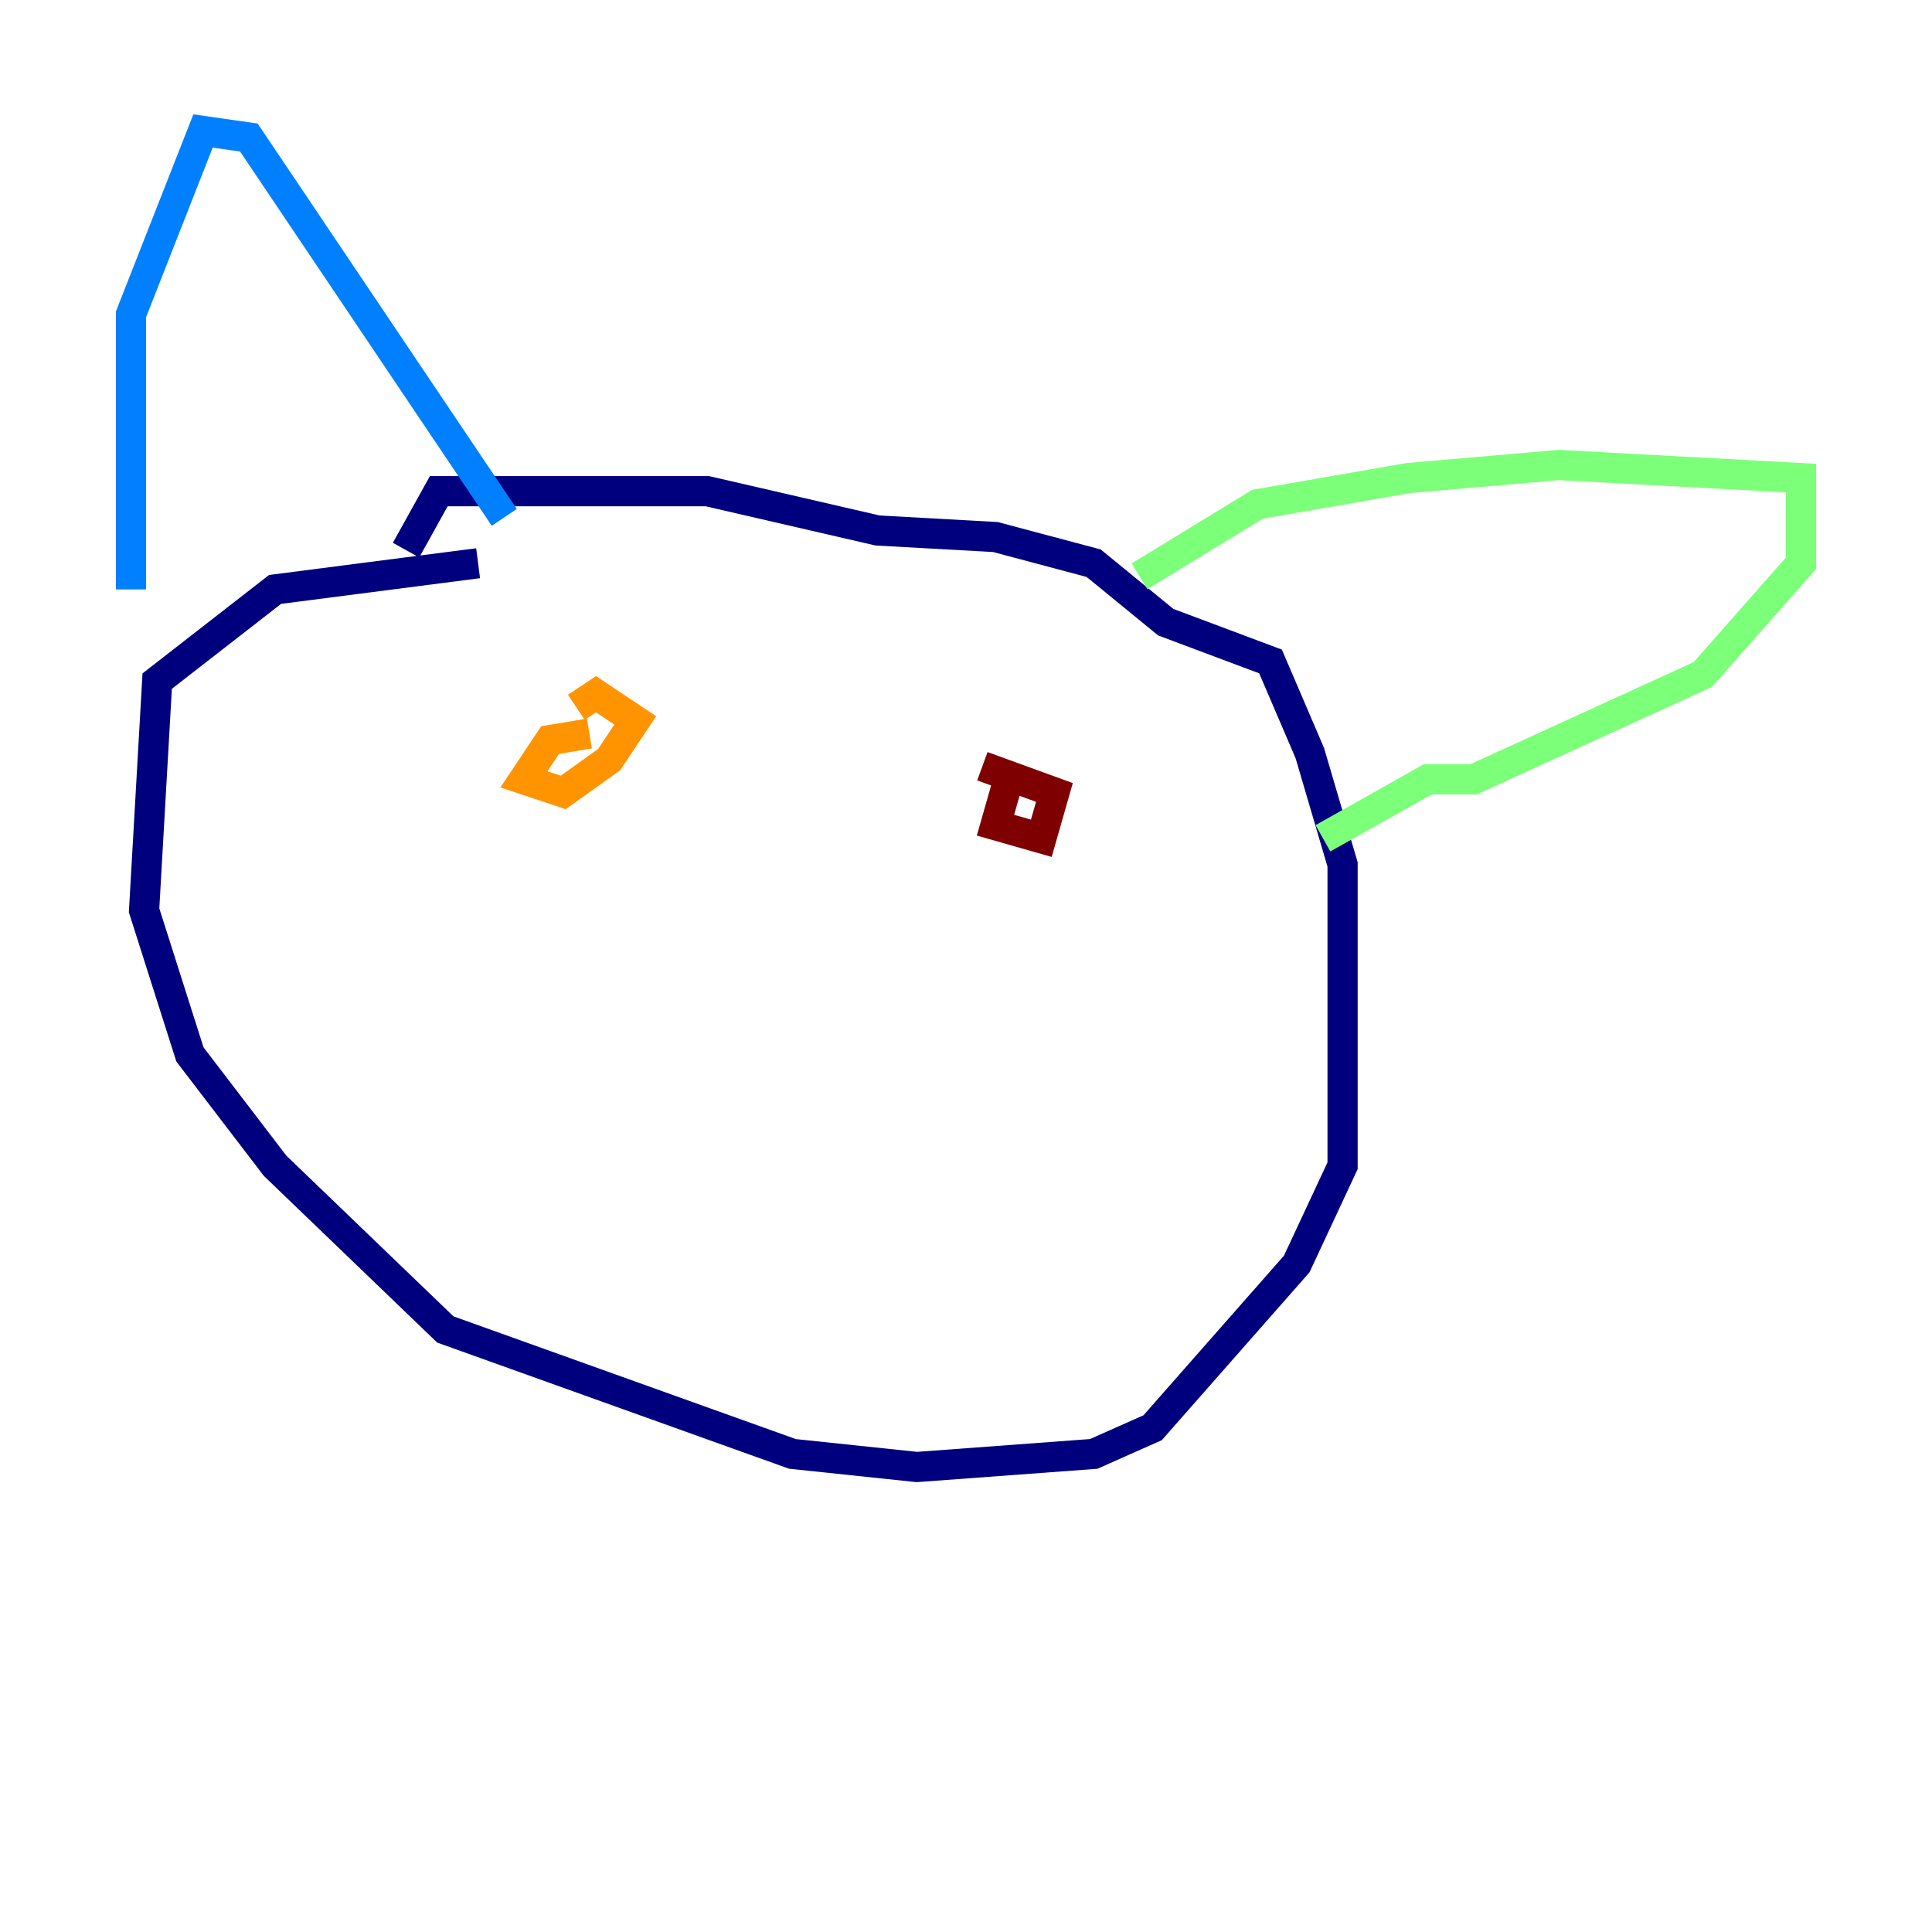 <?xml version="1.0" encoding="utf-8" ?>
<svg baseProfile="tiny" height="128" version="1.2" viewBox="0,0,128,128" width="128" xmlns="http://www.w3.org/2000/svg" xmlns:ev="http://www.w3.org/2001/xml-events" xmlns:xlink="http://www.w3.org/1999/xlink"><defs /><polyline fill="none" points="31.675,37.315 18.224,39.051 10.414,45.125 9.546,60.312 12.583,69.858 18.224,77.234 29.505,88.081 52.502,96.325 60.746,97.193 72.461,96.325 76.366,94.59 85.912,83.742 88.949,77.234 88.949,57.275 86.78,49.898 84.176,43.824 77.234,41.22 72.461,37.315 65.953,35.58 58.142,35.146 46.861,32.542 29.071,32.542 26.902,36.447" stroke="#00007f" stroke-width="2" /><polyline fill="none" points="8.678,39.051 8.678,20.827 13.451,8.678 16.488,9.112 33.41,34.278" stroke="#0080ff" stroke-width="2" /><polyline fill="none" points="75.498,38.183 83.308,33.41 93.288,31.675 103.268,30.807 119.322,31.675 119.322,37.315 112.814,44.691 97.627,51.634 94.59,51.634 87.647,55.539" stroke="#7cff79" stroke-width="2" /><polyline fill="none" points="39.051,48.597 36.447,49.031 34.712,51.634 37.315,52.502 40.352,50.332 42.088,47.729 39.485,45.993 38.183,46.861" stroke="#ff9400" stroke-width="2" /><polyline fill="none" points="66.82,51.634 65.953,54.671 68.99,55.539 69.858,52.502 65.085,50.766" stroke="#7f0000" stroke-width="2" /></svg>